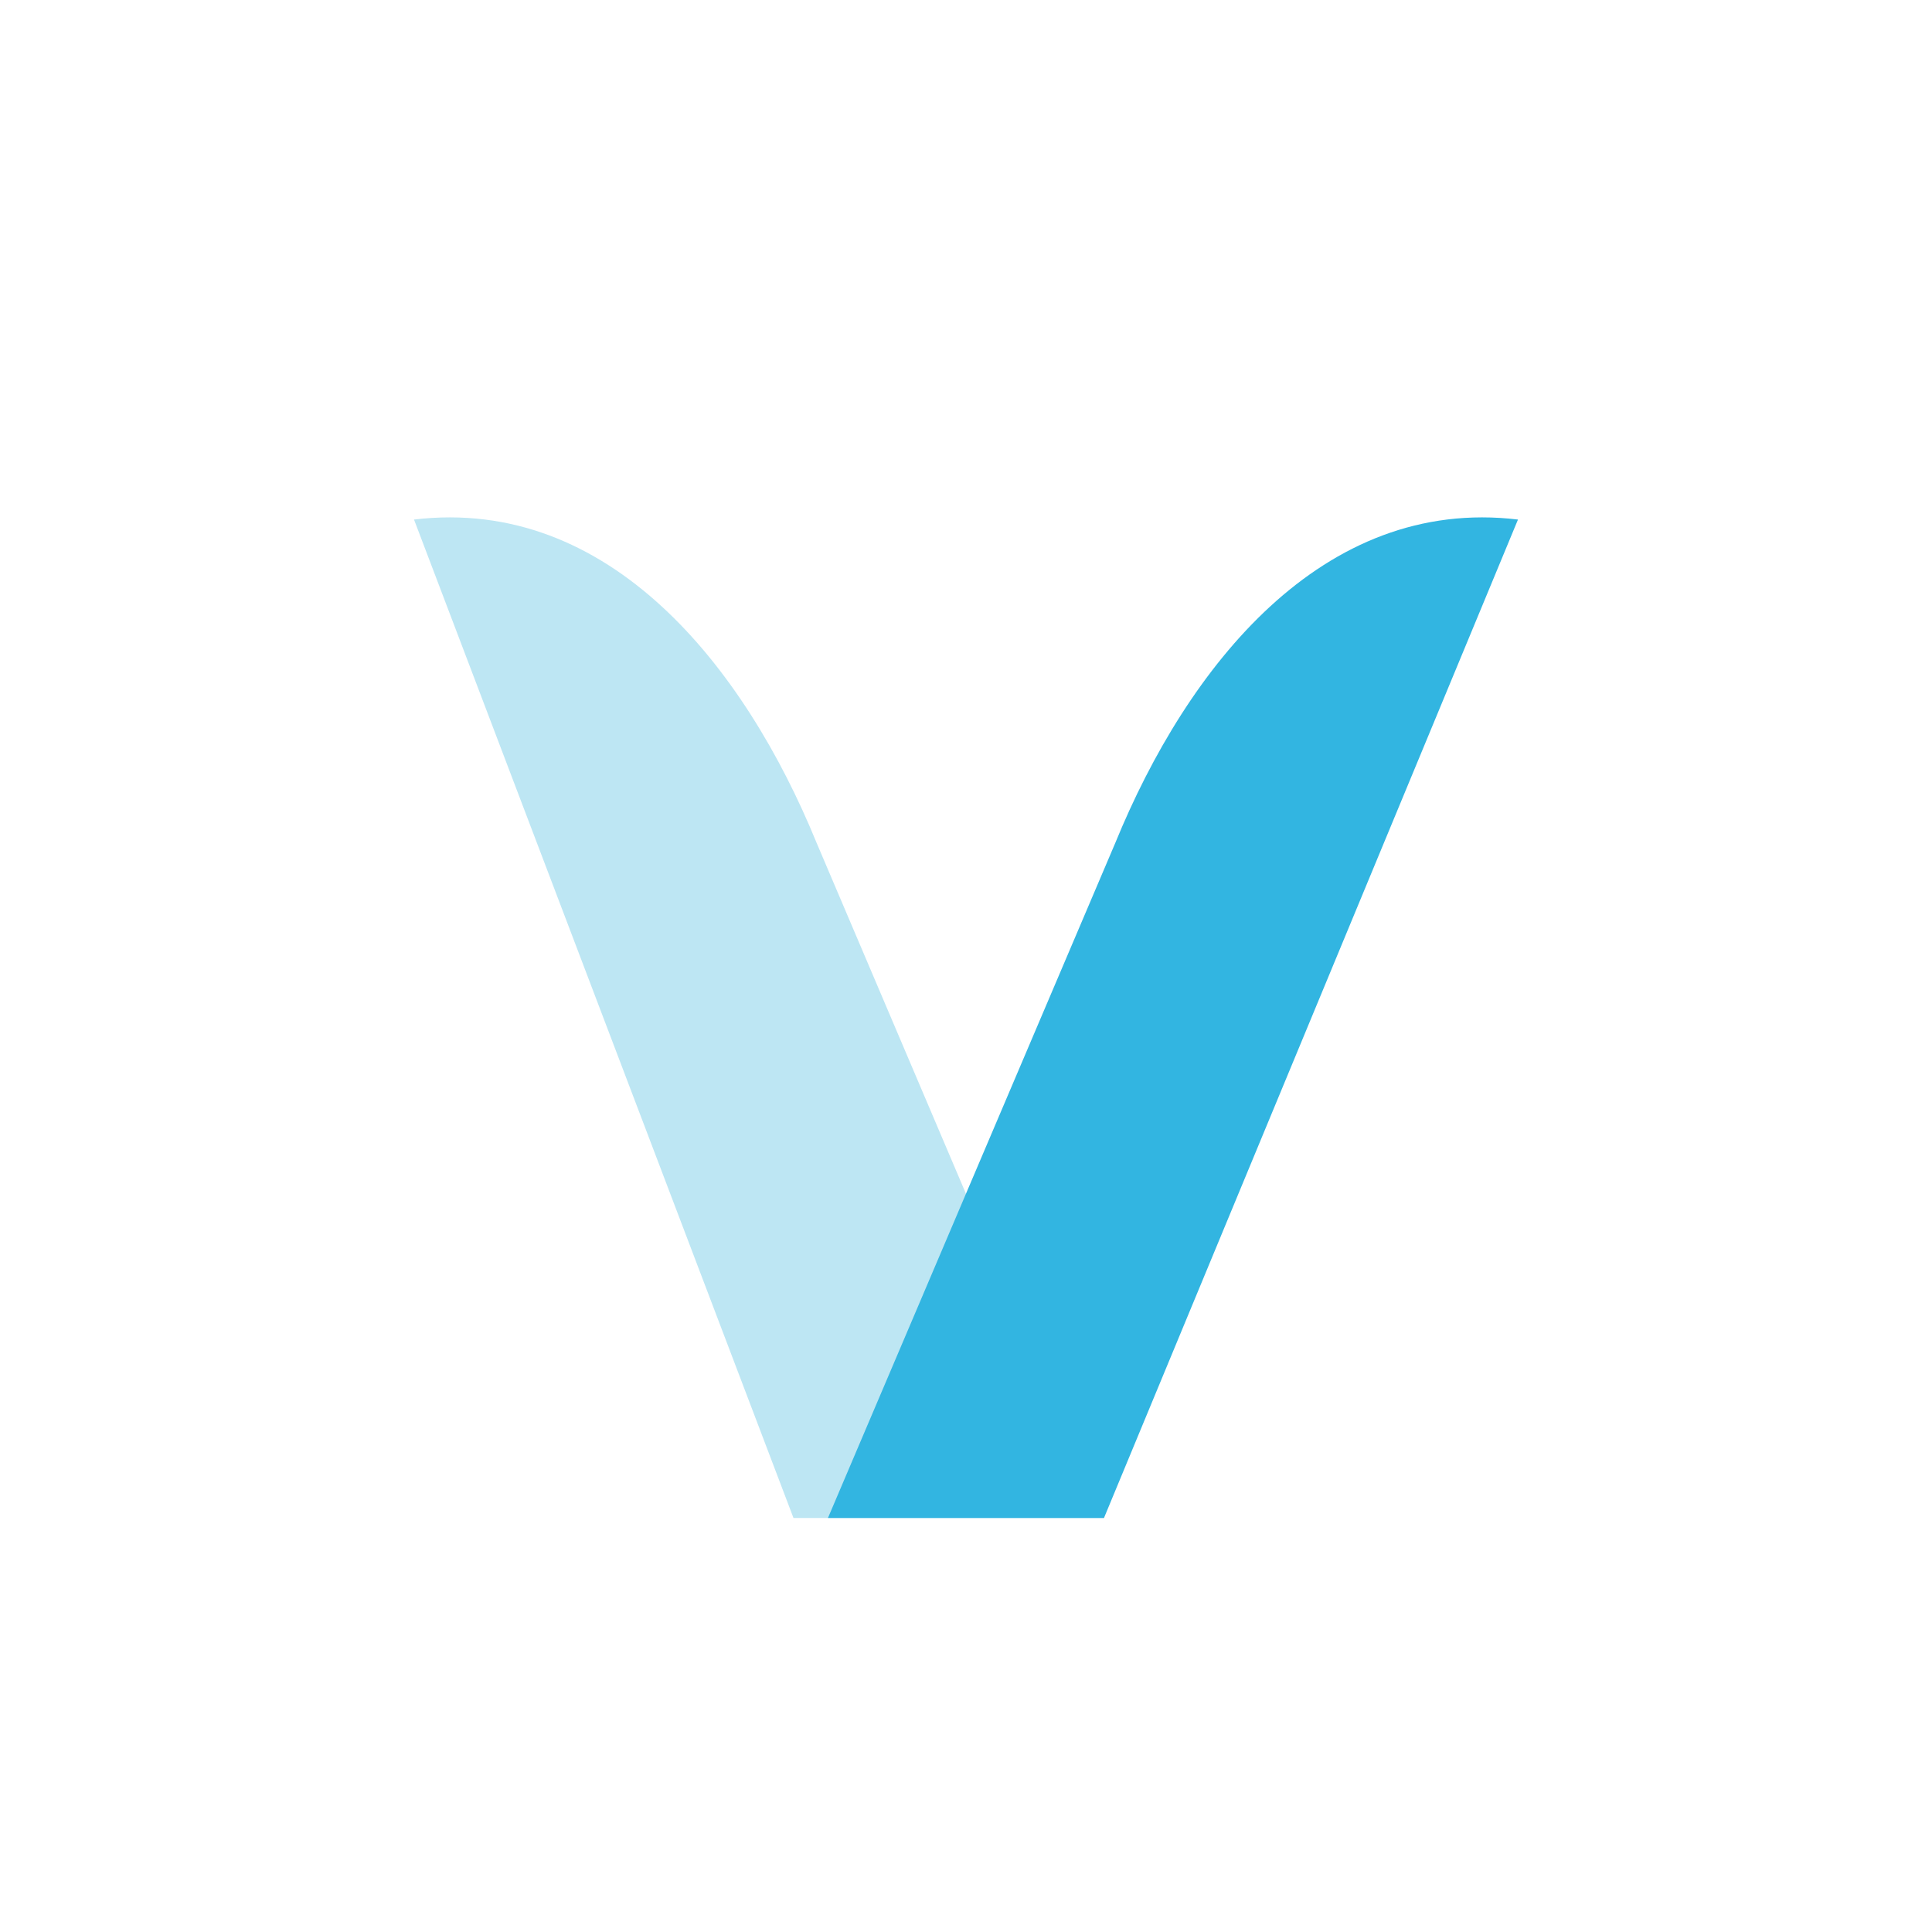 <svg width="24" height="24" viewBox="0 0 24 24" fill="none" xmlns="http://www.w3.org/2000/svg">
<path d="M9.857 18.857L5.143 6.454C7.573 6.163 9.248 8.28 10.144 10.47L13.714 18.857H9.857Z" fill="#BDE6F3"/>
<path d="M13.714 18.857L18.857 6.454C16.427 6.163 14.751 8.28 13.855 10.47L10.285 18.857H13.714Z" fill="#32B5E1"/>
</svg>
